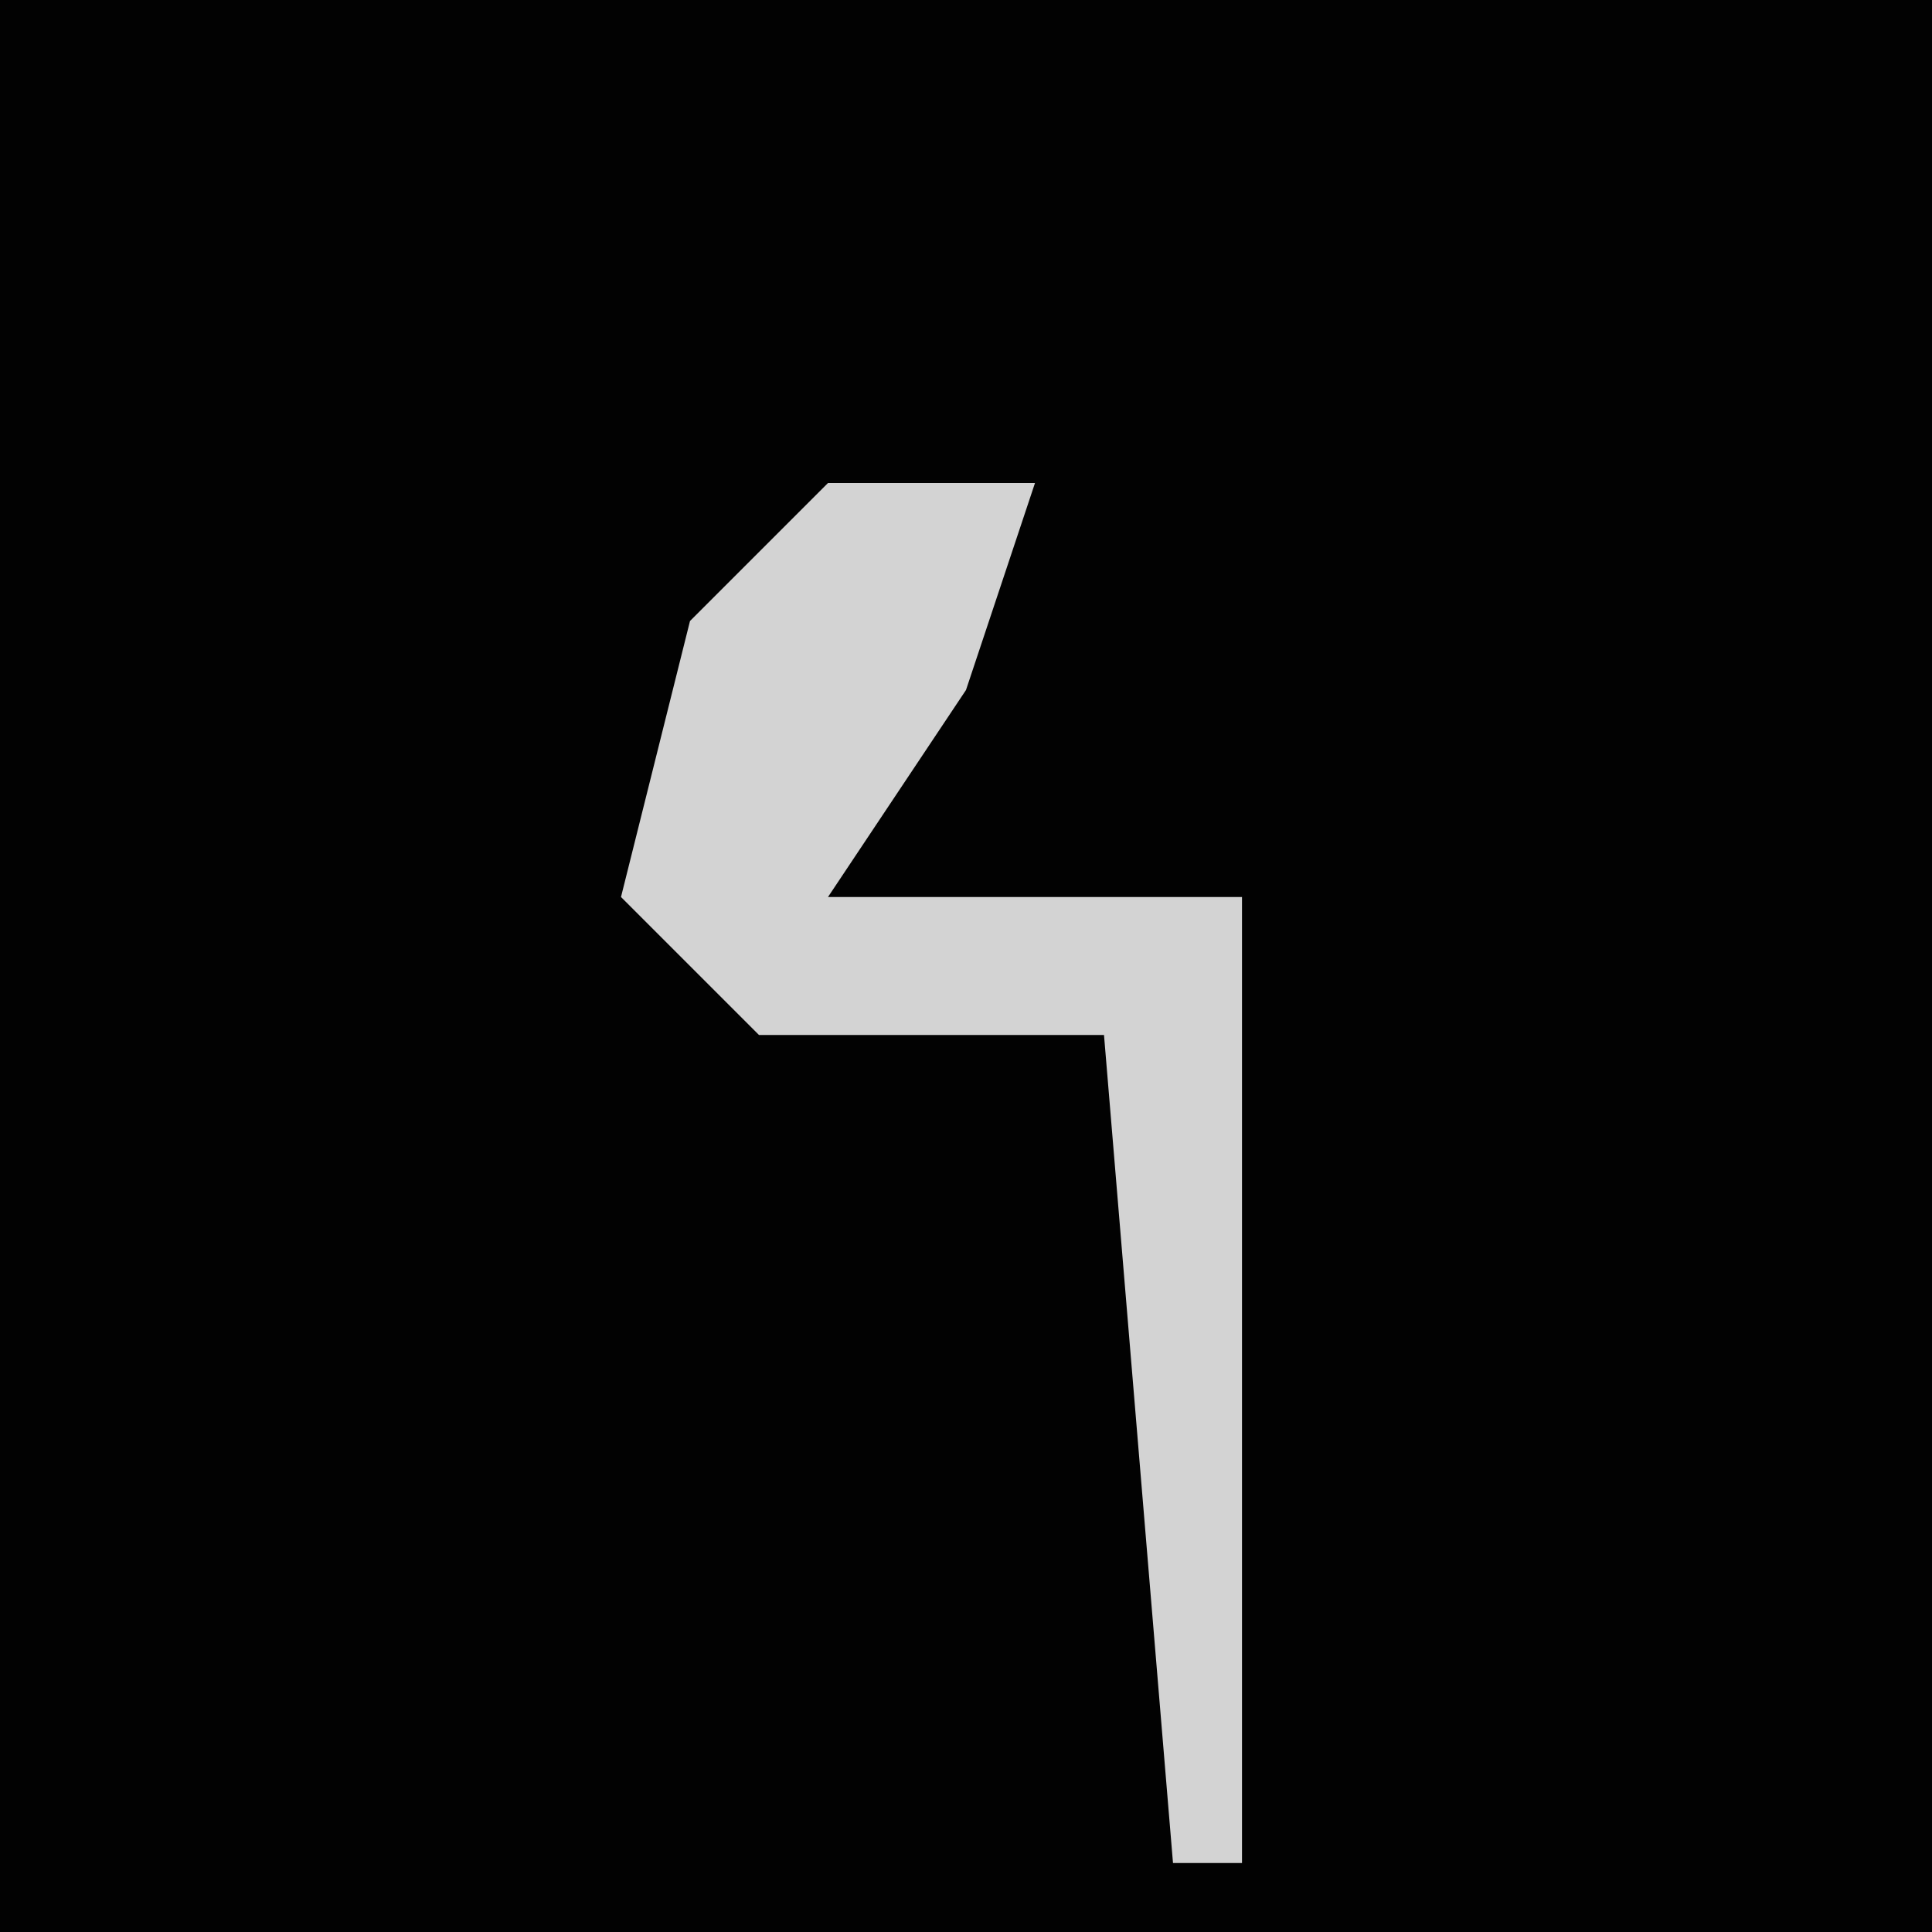 <?xml version="1.0" encoding="UTF-8"?>
<svg version="1.1" xmlns="http://www.w3.org/2000/svg" width="28" height="28">
<path d="M0,0 L28,0 L28,28 L0,28 Z " fill="#020202" transform="translate(0,0)"/>
<path d="M0,0 L3,0 L2,3 L0,6 L6,6 L6,20 L5,20 L4,8 L-1,8 L-3,6 L-2,2 Z " fill="#D3D3D3" transform="translate(12,7)"/>
</svg>
